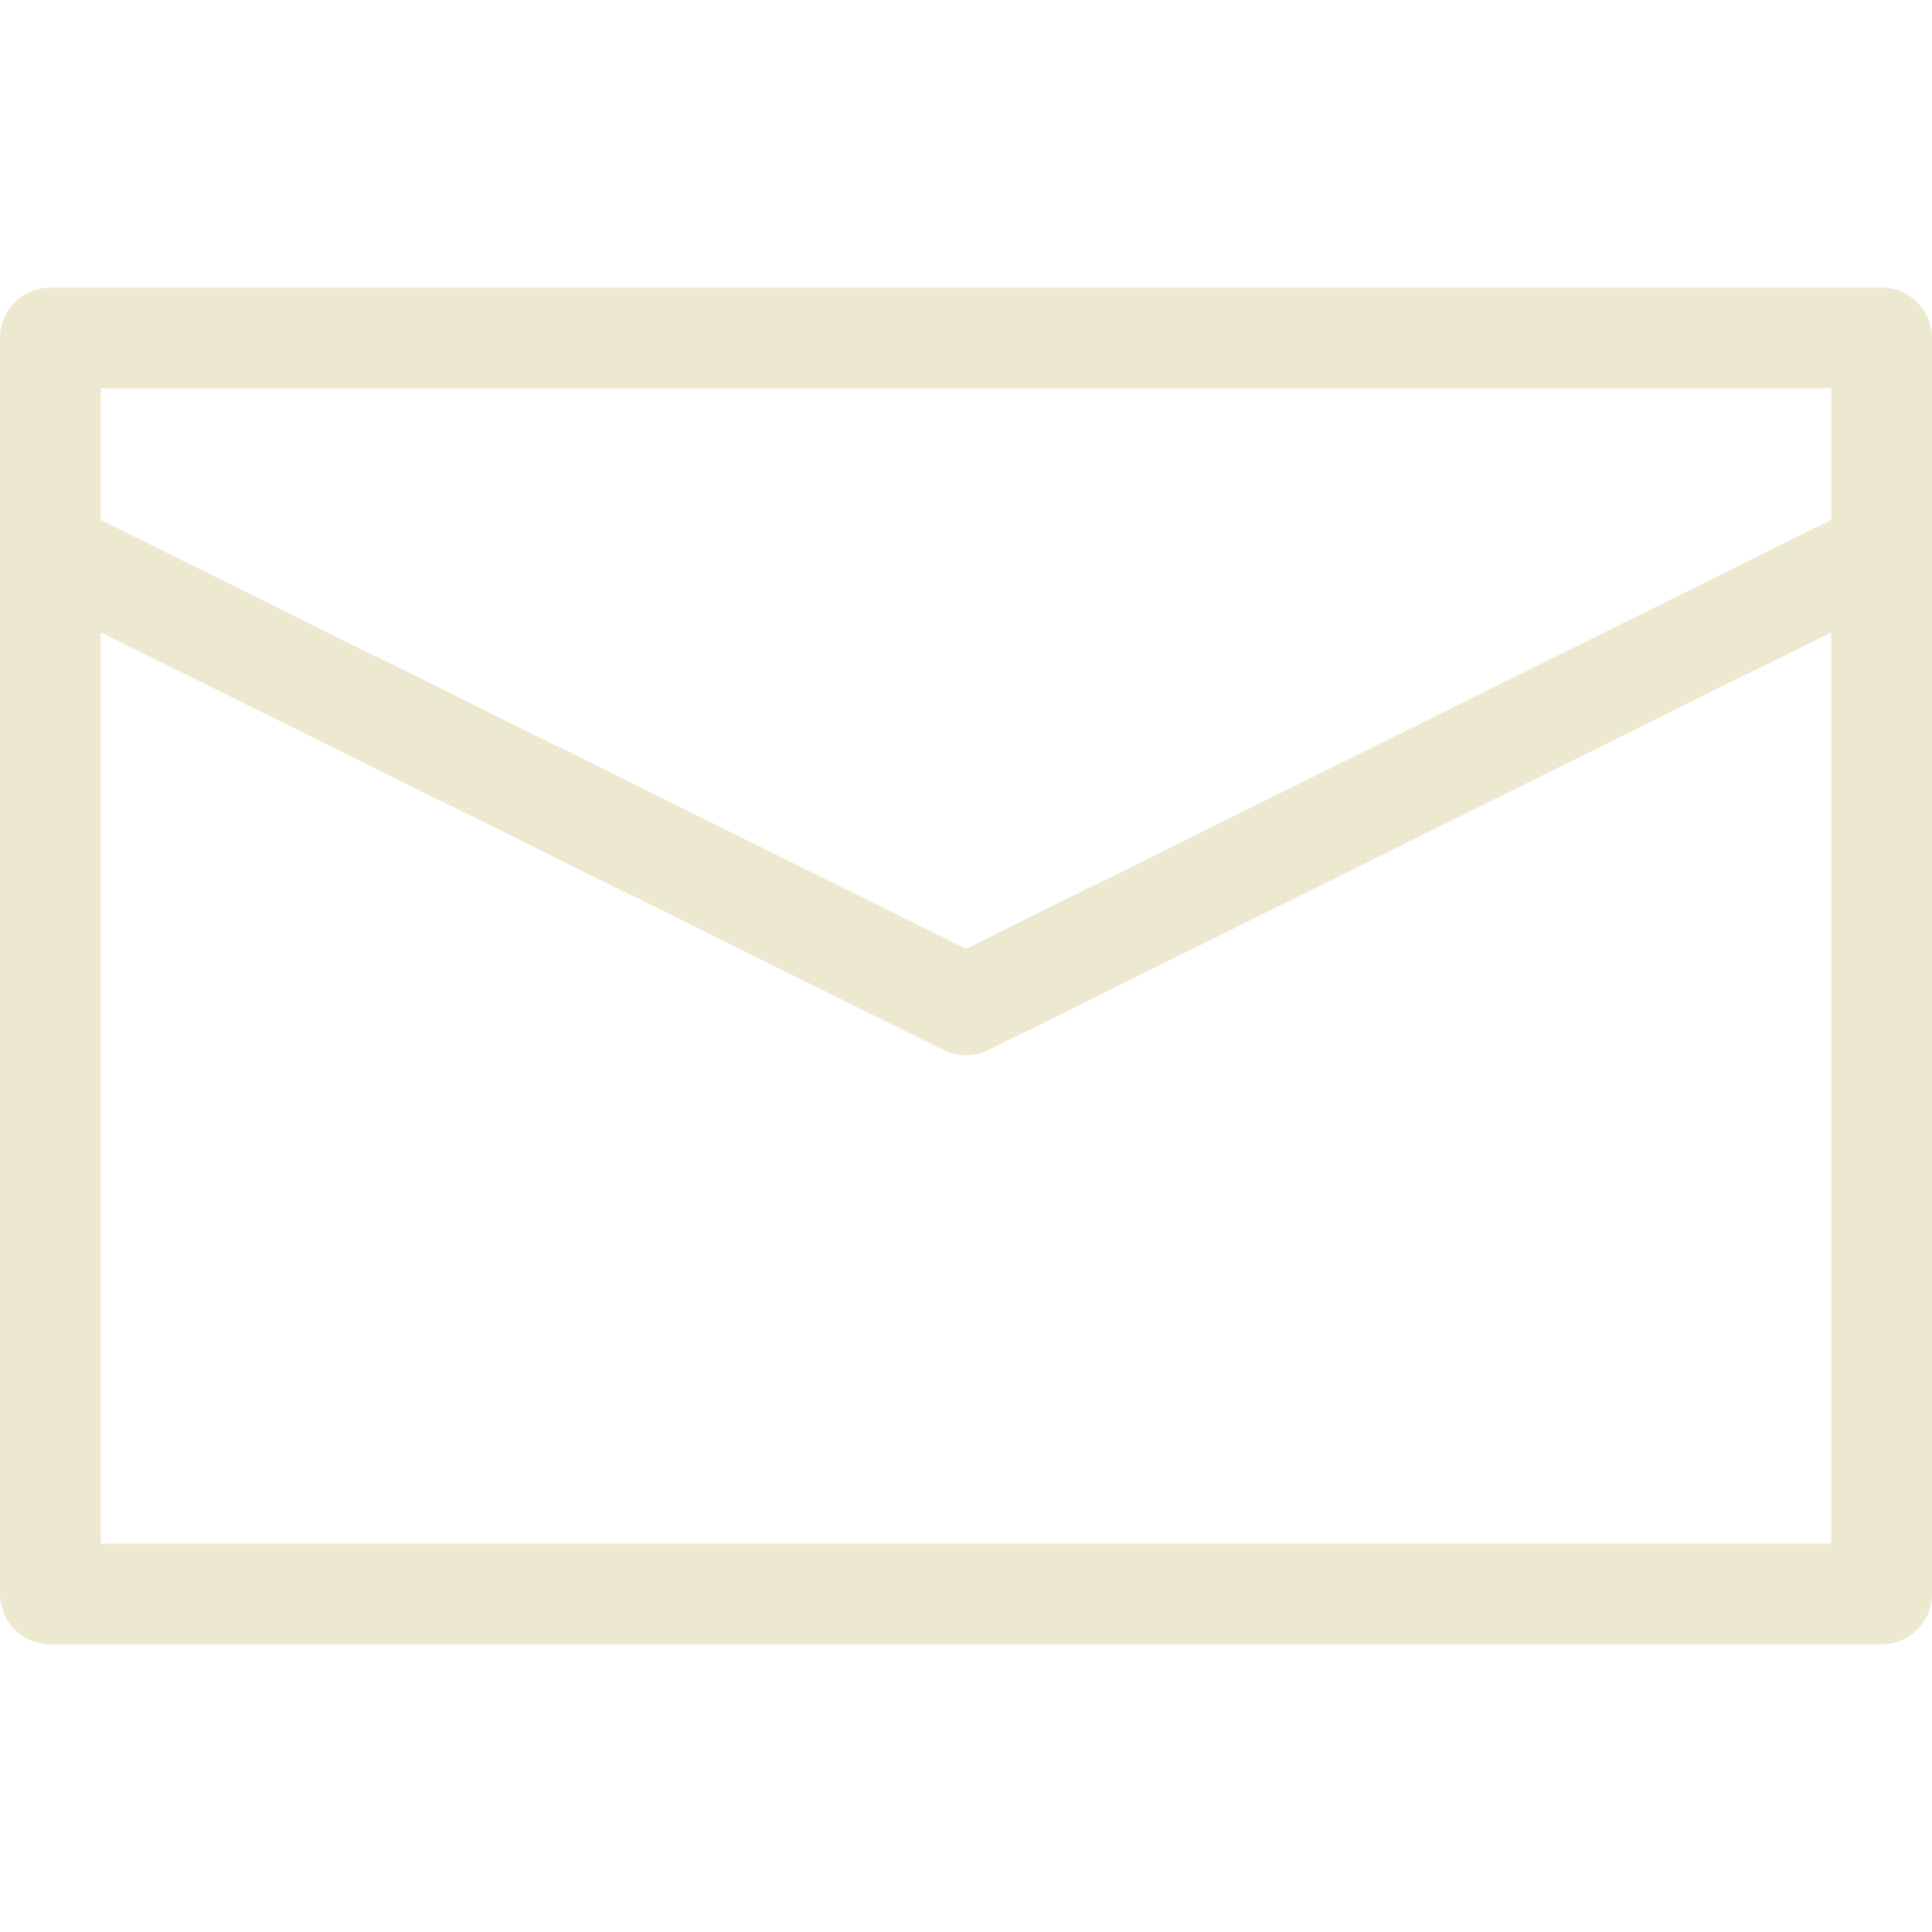 <svg width="71" height="71" viewBox="0 0 71 71" fill="none" xmlns="http://www.w3.org/2000/svg">
<path d="M1.849 60.428H69.151C70.172 60.428 71 59.6 71 58.579V21.418V20.256V12.421C71 11.4 70.172 10.572 69.151 10.572H1.849C0.828 10.572 0 11.4 0 12.421V20.256V21.418V58.579C0 59.6 0.828 60.428 1.849 60.428ZM67.301 56.73H3.699V23.236L34.679 38.589C35.196 38.845 35.804 38.845 36.321 38.589L67.301 23.236V56.73ZM67.301 14.27V19.108L35.5 34.868L3.699 19.108V14.27H67.301Z" fill="#EDE8D0"/>
</svg>
